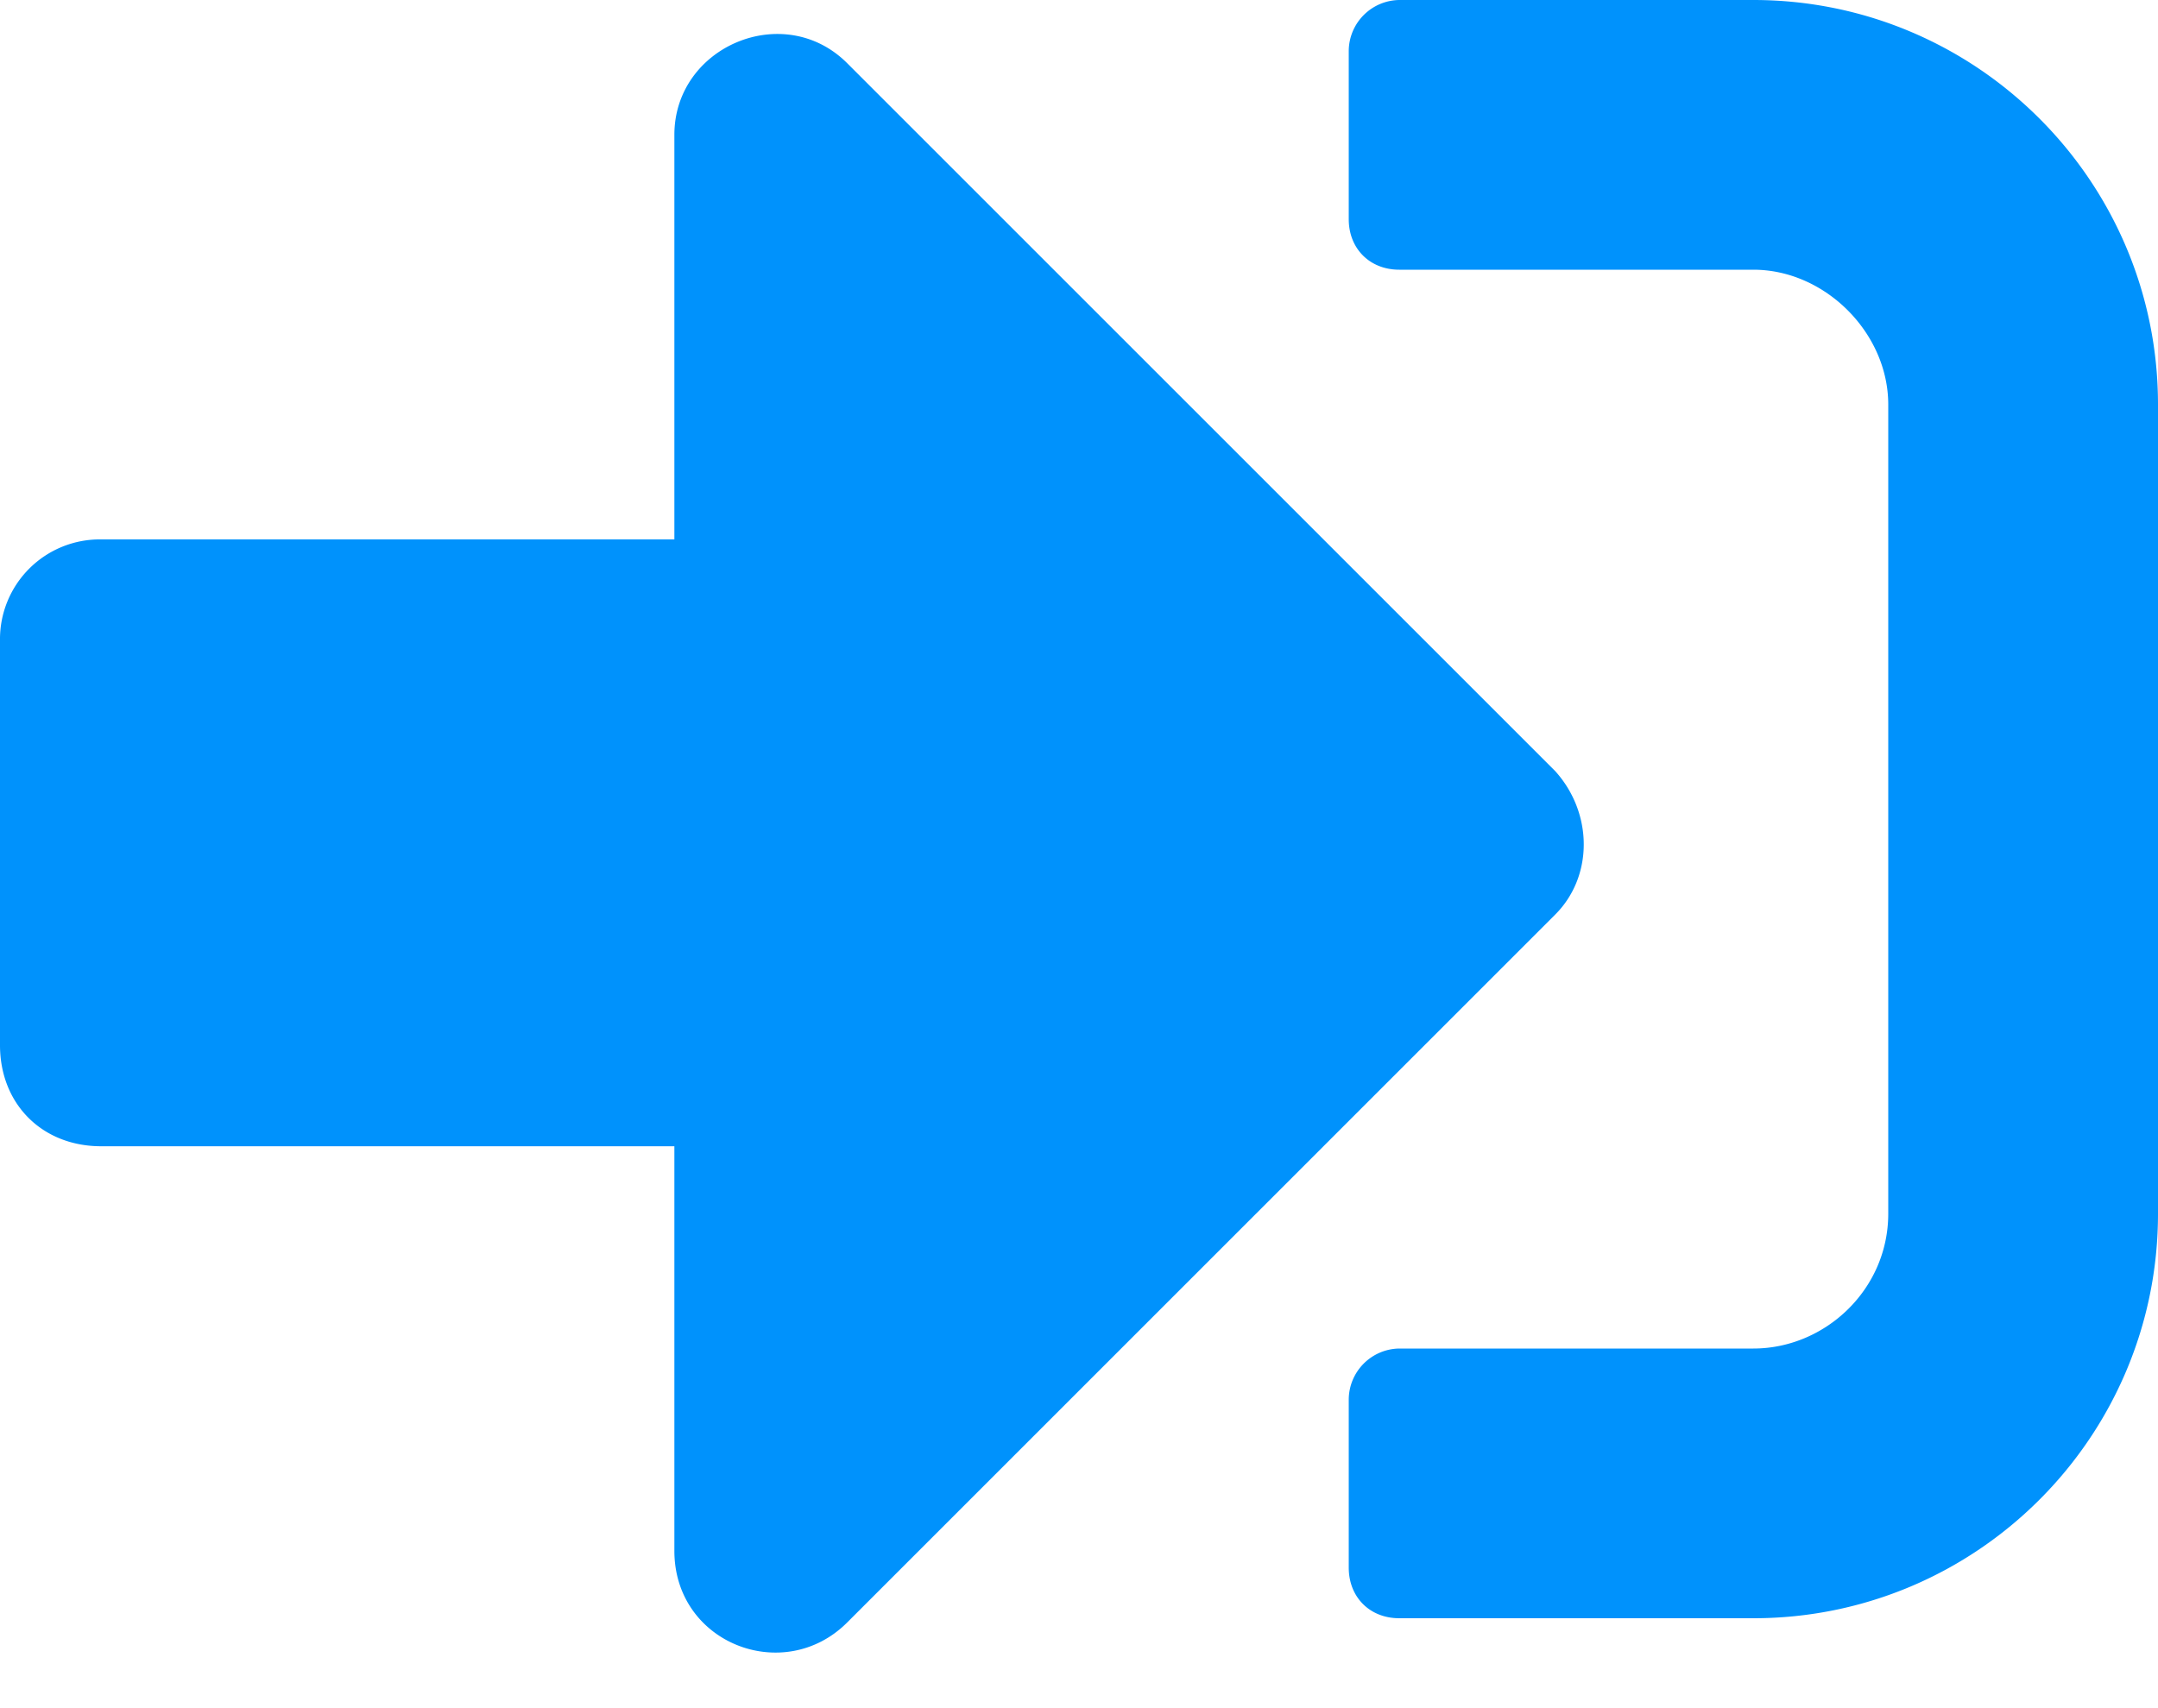 <?xml version="1.0" encoding="utf-8"?><svg width="24" height="19" fill="none" xmlns="http://www.w3.org/2000/svg" viewBox="0 0 24 19"><path d="M19.5 18c2.484 0 4.5-2.016 4.5-4.5v-9C24 2.016 21.984 0 19.5 0h-3.938A.57.57 0 0015 .563v1.875c0 .328.234.562.562.562H19.5c.797 0 1.5.703 1.5 1.5v9c0 .844-.703 1.5-1.5 1.5h-3.938a.57.57 0 00-.562.563v1.874c0 .329.234.563.562.563H19.5zm-2.203-9.422L9.422.703C8.719 0 7.5.516 7.5 1.5V6H1.125A1.11 1.11 0 000 7.125v4.5c0 .656.469 1.125 1.125 1.125H7.5v4.5c0 1.031 1.219 1.5 1.922.797l7.875-7.875c.422-.422.422-1.125 0-1.594z" fill="#0092FC"/></svg>